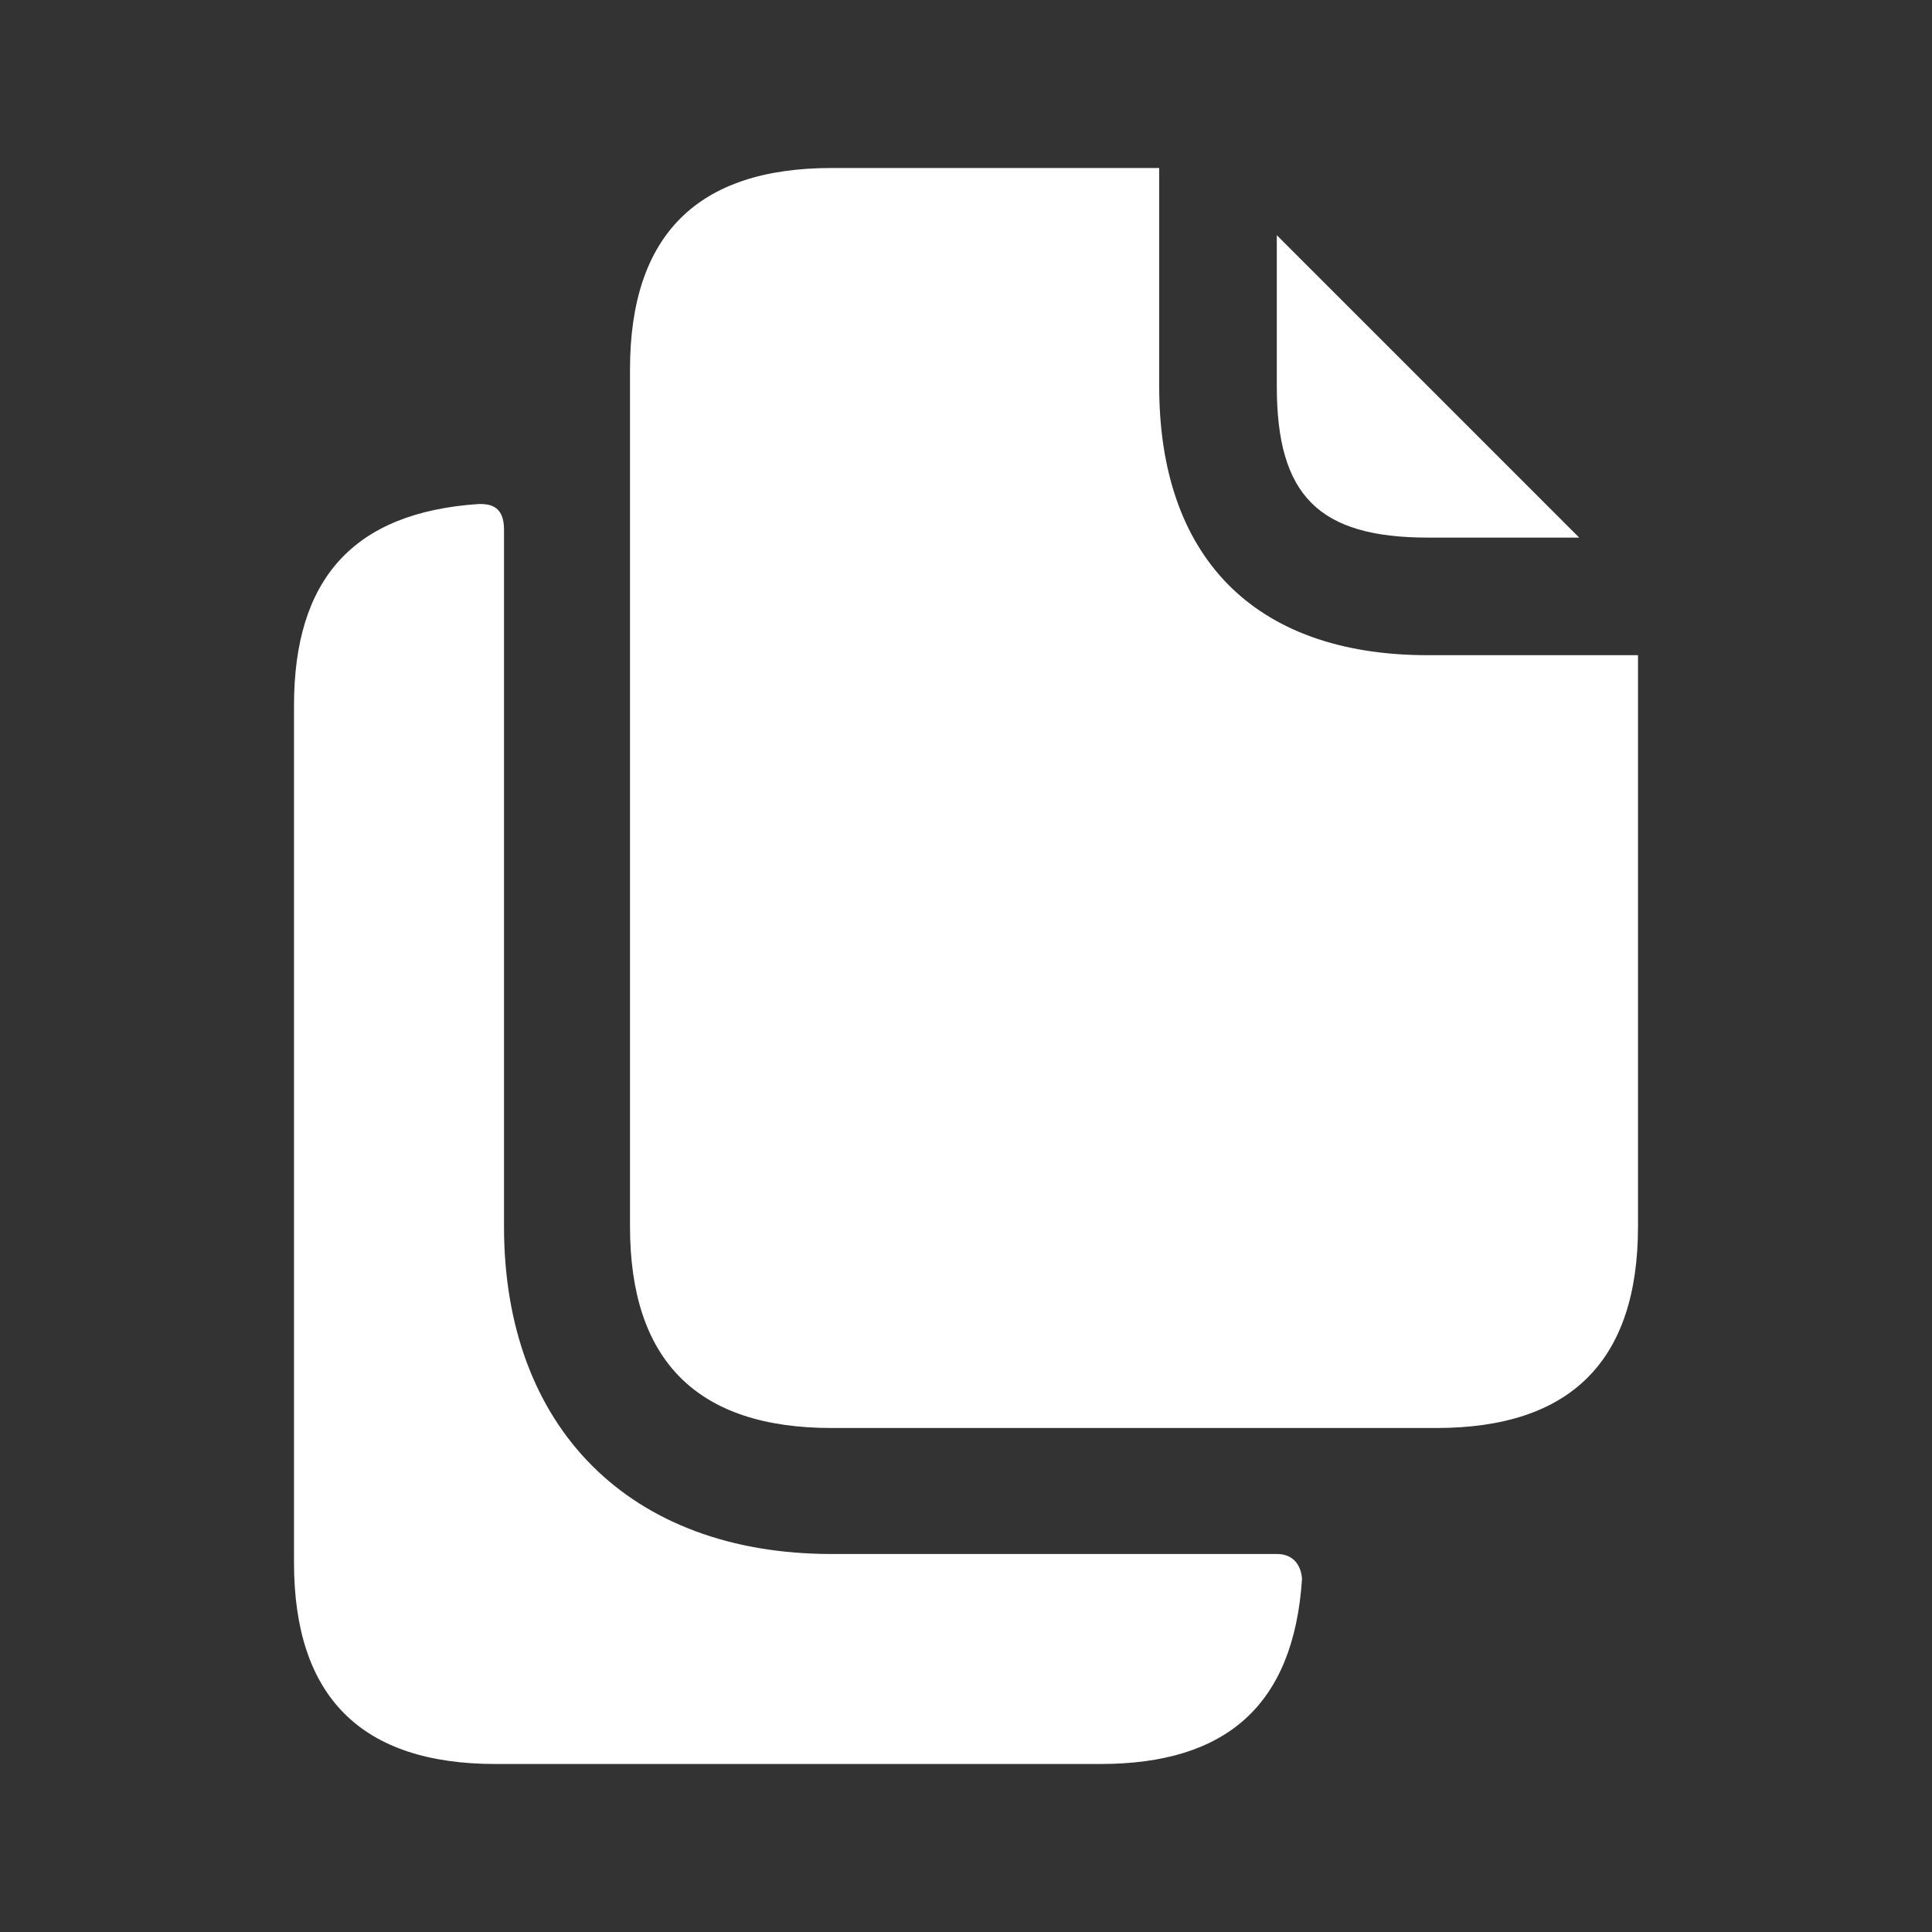 <?xml version="1.0" encoding="utf-8"?>
<!-- Generator: Adobe Illustrator 24.3.0, SVG Export Plug-In . SVG Version: 6.00 Build 0)  -->
<svg version="1.1" id="Capa_1" xmlns="http://www.w3.org/2000/svg" xmlns:xlink="http://www.w3.org/1999/xlink" x="0px" y="0px"
	 viewBox="0 0 23 23" style="enable-background:new 0 0 23 23;" xml:space="preserve">
<rect x="0" y="0" width="23" height="23" fill="#333333" stroke="none"/>
<style type="text/css">
	.st0{fill:#FFFFFF;}
</style>
<g id="file-copy">
	<g id="file-copy_3_">
		<path class="st0" d="M15.5,18.8c-0.1,1.5-0.9,2.2-2.4,2.2H5.9c-1.6,0-2.4-0.8-2.4-2.4V8.4c0-1.5,0.7-2.3,2.2-2.4C5.8,6,6,6,6,6.3
			c0,0.3,0,8.3,0,8.3c0,2.4,1.5,3.9,3.9,3.9c0,0,5,0,5.3,0C15.5,18.5,15.5,18.8,15.5,18.8z M17,7.8c-2.1,0-3.2-1.2-3.2-3.2V2H9.9
			C8.3,2,7.5,2.8,7.5,4.4v10.2c0,1.6,0.8,2.4,2.4,2.4h7.2c1.6,0,2.4-0.8,2.4-2.4V7.8H17z M15.2,2.8v1.8c0,1.3,0.5,1.8,1.8,1.8h1.8
			L15.2,2.8z"/>
	</g>
</g>
</svg>

